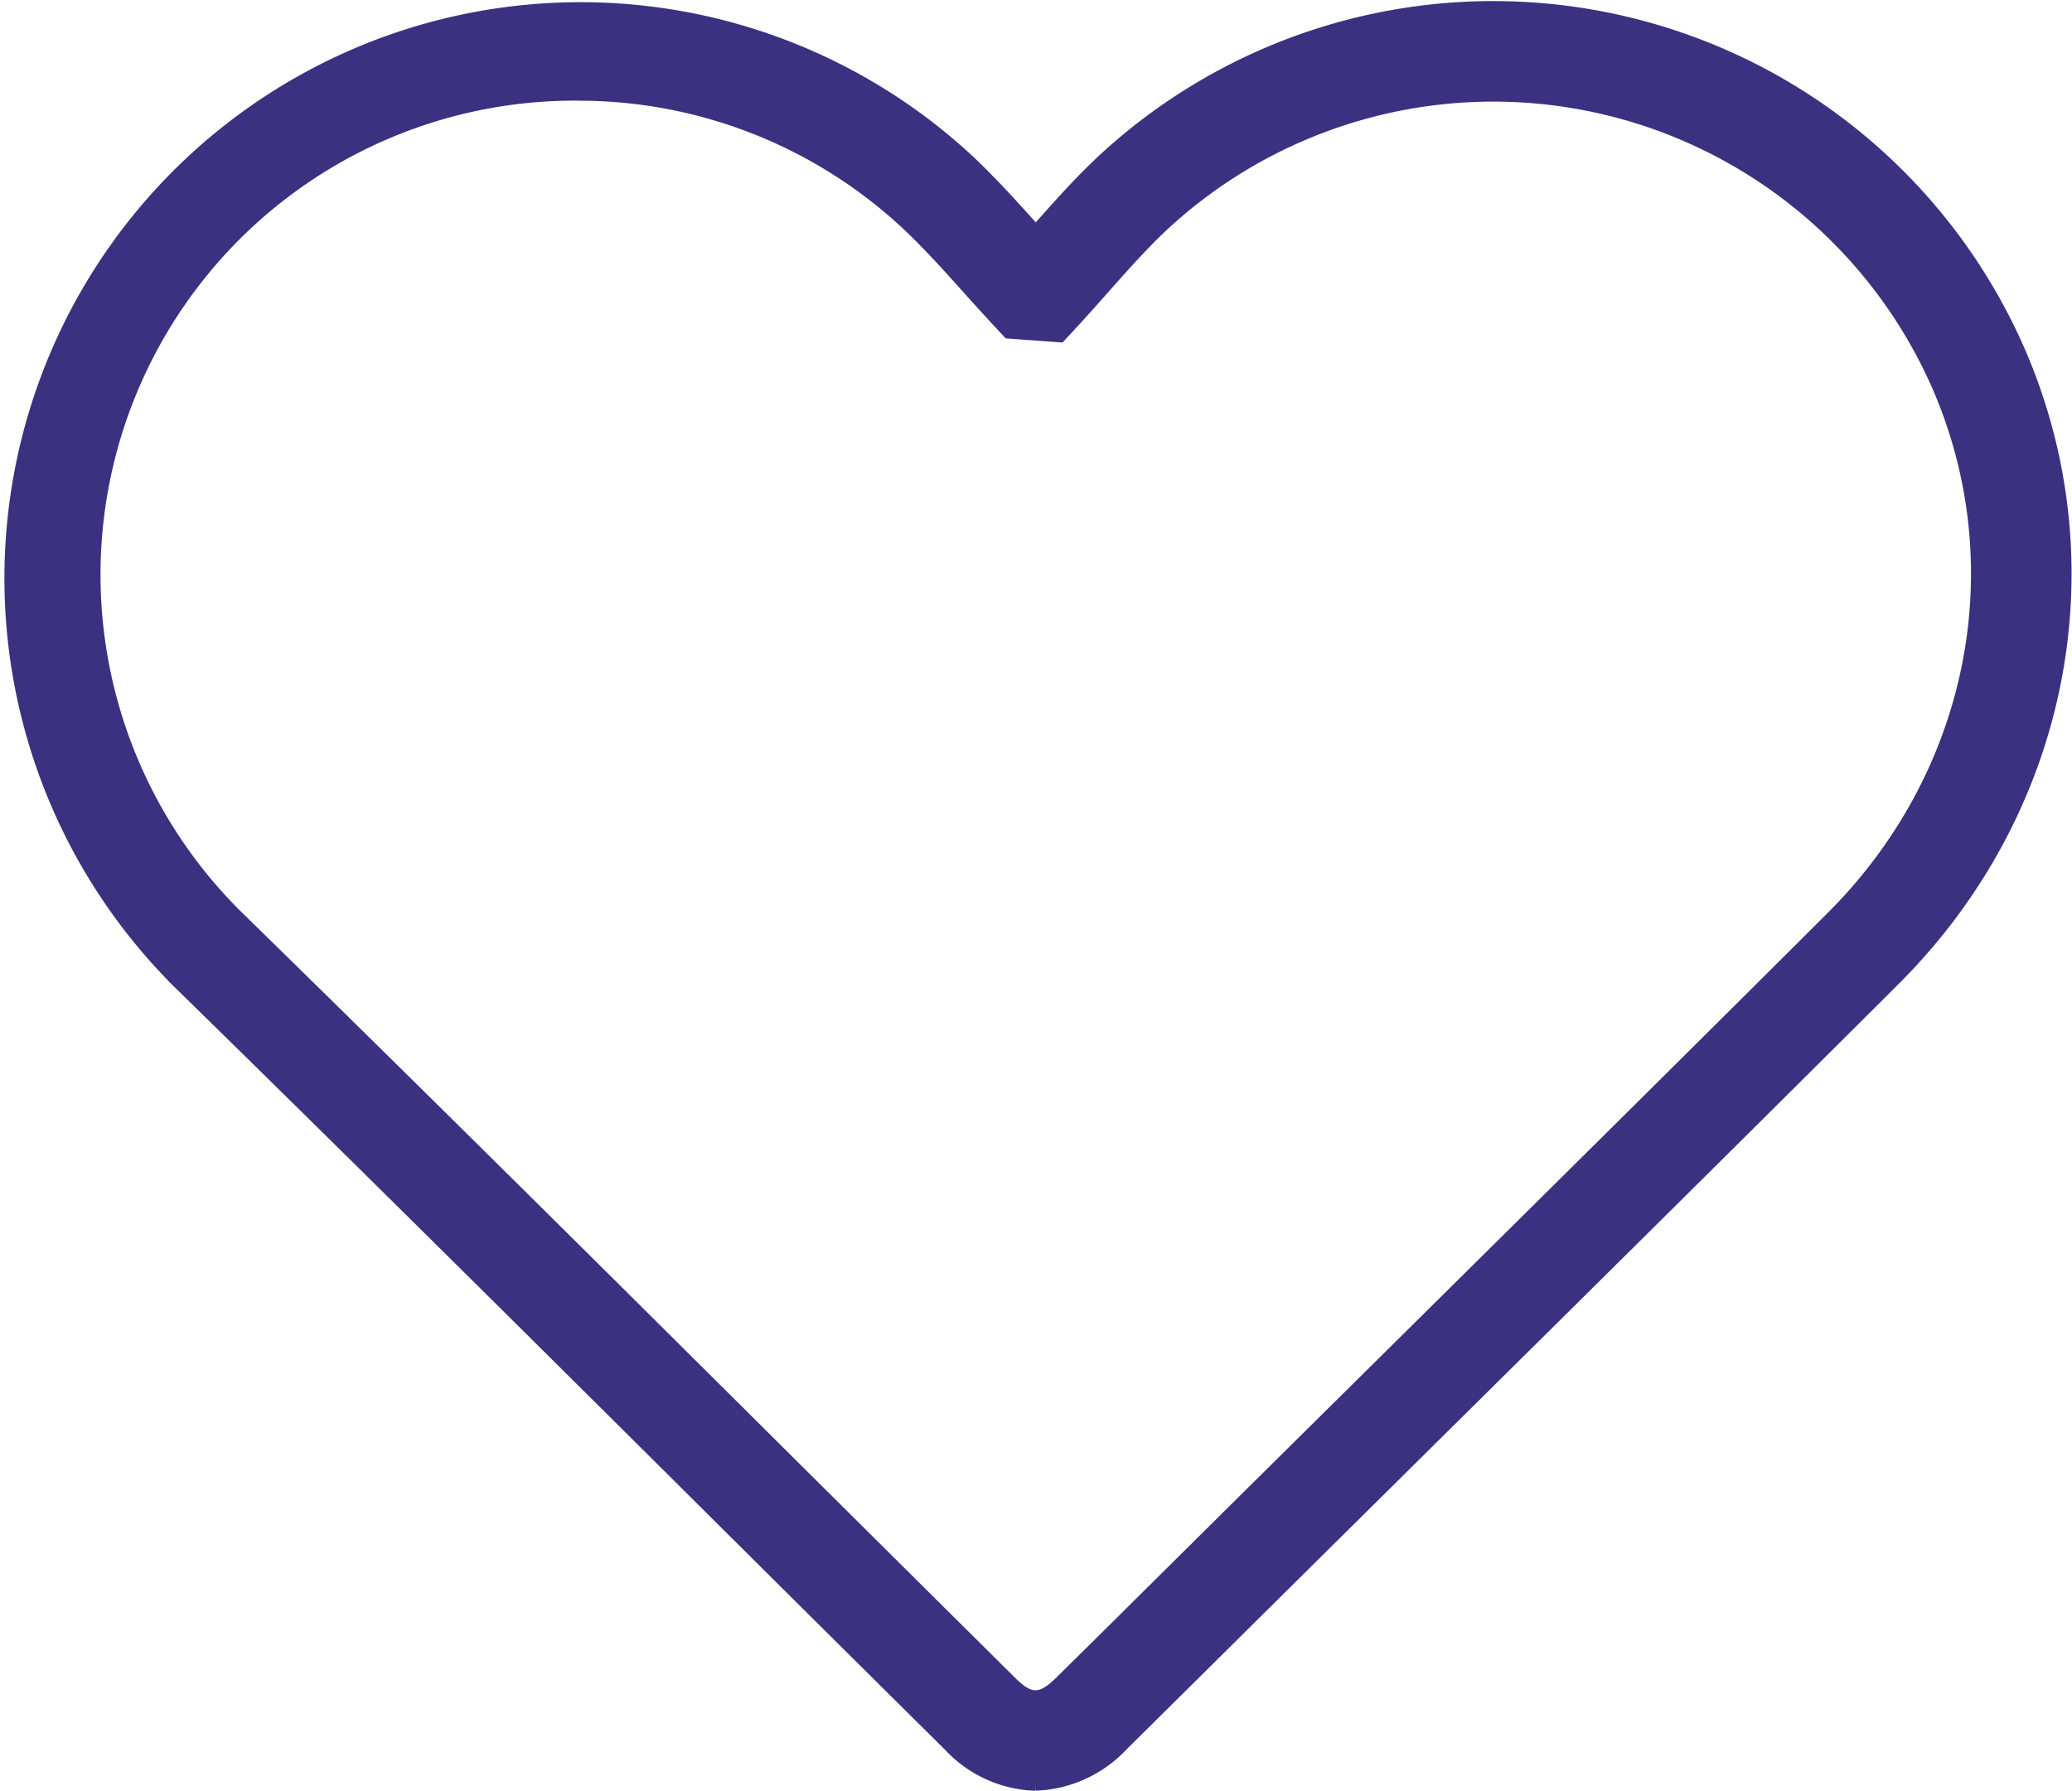 <svg xmlns="http://www.w3.org/2000/svg" width="223.69" height="193.329" viewBox="0 0 223.69 193.329">
  <g id="Corazón_Trazo" transform="translate(0.51 0.526)">
    <path id="Trazado_45500" data-name="Trazado 45500" d="M704.431,509.6A13.42,13.42,0,0,1,695,505.289q-12.872-12.751-25.713-25.528c-18.727-18.612-38.09-37.857-57.279-56.625A61.7,61.7,0,0,1,697.4,334.07c2.5,2.365,4.781,4.9,6.983,7.353l.094.1.051-.058c2.225-2.51,4.525-5.107,7.092-7.507a62.12,62.12,0,0,1,99.07,20.457c10.158,23.188,4.892,49.969-13.416,68.228-16.368,16.326-33.072,32.855-49.226,48.84q-10.545,10.436-21.087,20.876l-3.756,3.725q-4.617,4.579-9.242,9.148a13.626,13.626,0,0,1-9.535,4.36M655.048,327.134A51.685,51.685,0,0,0,618.893,416.1c19.217,18.795,38.6,38.055,57.335,56.68q12.843,12.766,25.7,25.517c1.979,1.961,3.081,1.946,5.124-.068q4.619-4.554,9.221-9.127l3.759-3.728q10.54-10.447,21.092-20.882c16.147-15.978,32.844-32.5,49.2-48.812,15.409-15.371,19.865-37.865,11.348-57.307a52.273,52.273,0,0,0-83.327-17.214c-2.228,2.083-4.277,4.4-6.446,6.844-1.035,1.169-2.072,2.338-3.13,3.484l-1.608,1.744-5.7-.415-1.317-1.416c-1.041-1.119-2.063-2.257-3.086-3.394-2.164-2.41-4.21-4.688-6.418-6.775a51.777,51.777,0,0,0-35.593-14.092" transform="translate(-593.163 -317.294)" fill="#3a3180" stroke="#3a3180" stroke-width="1"/>
  </g>
</svg>
